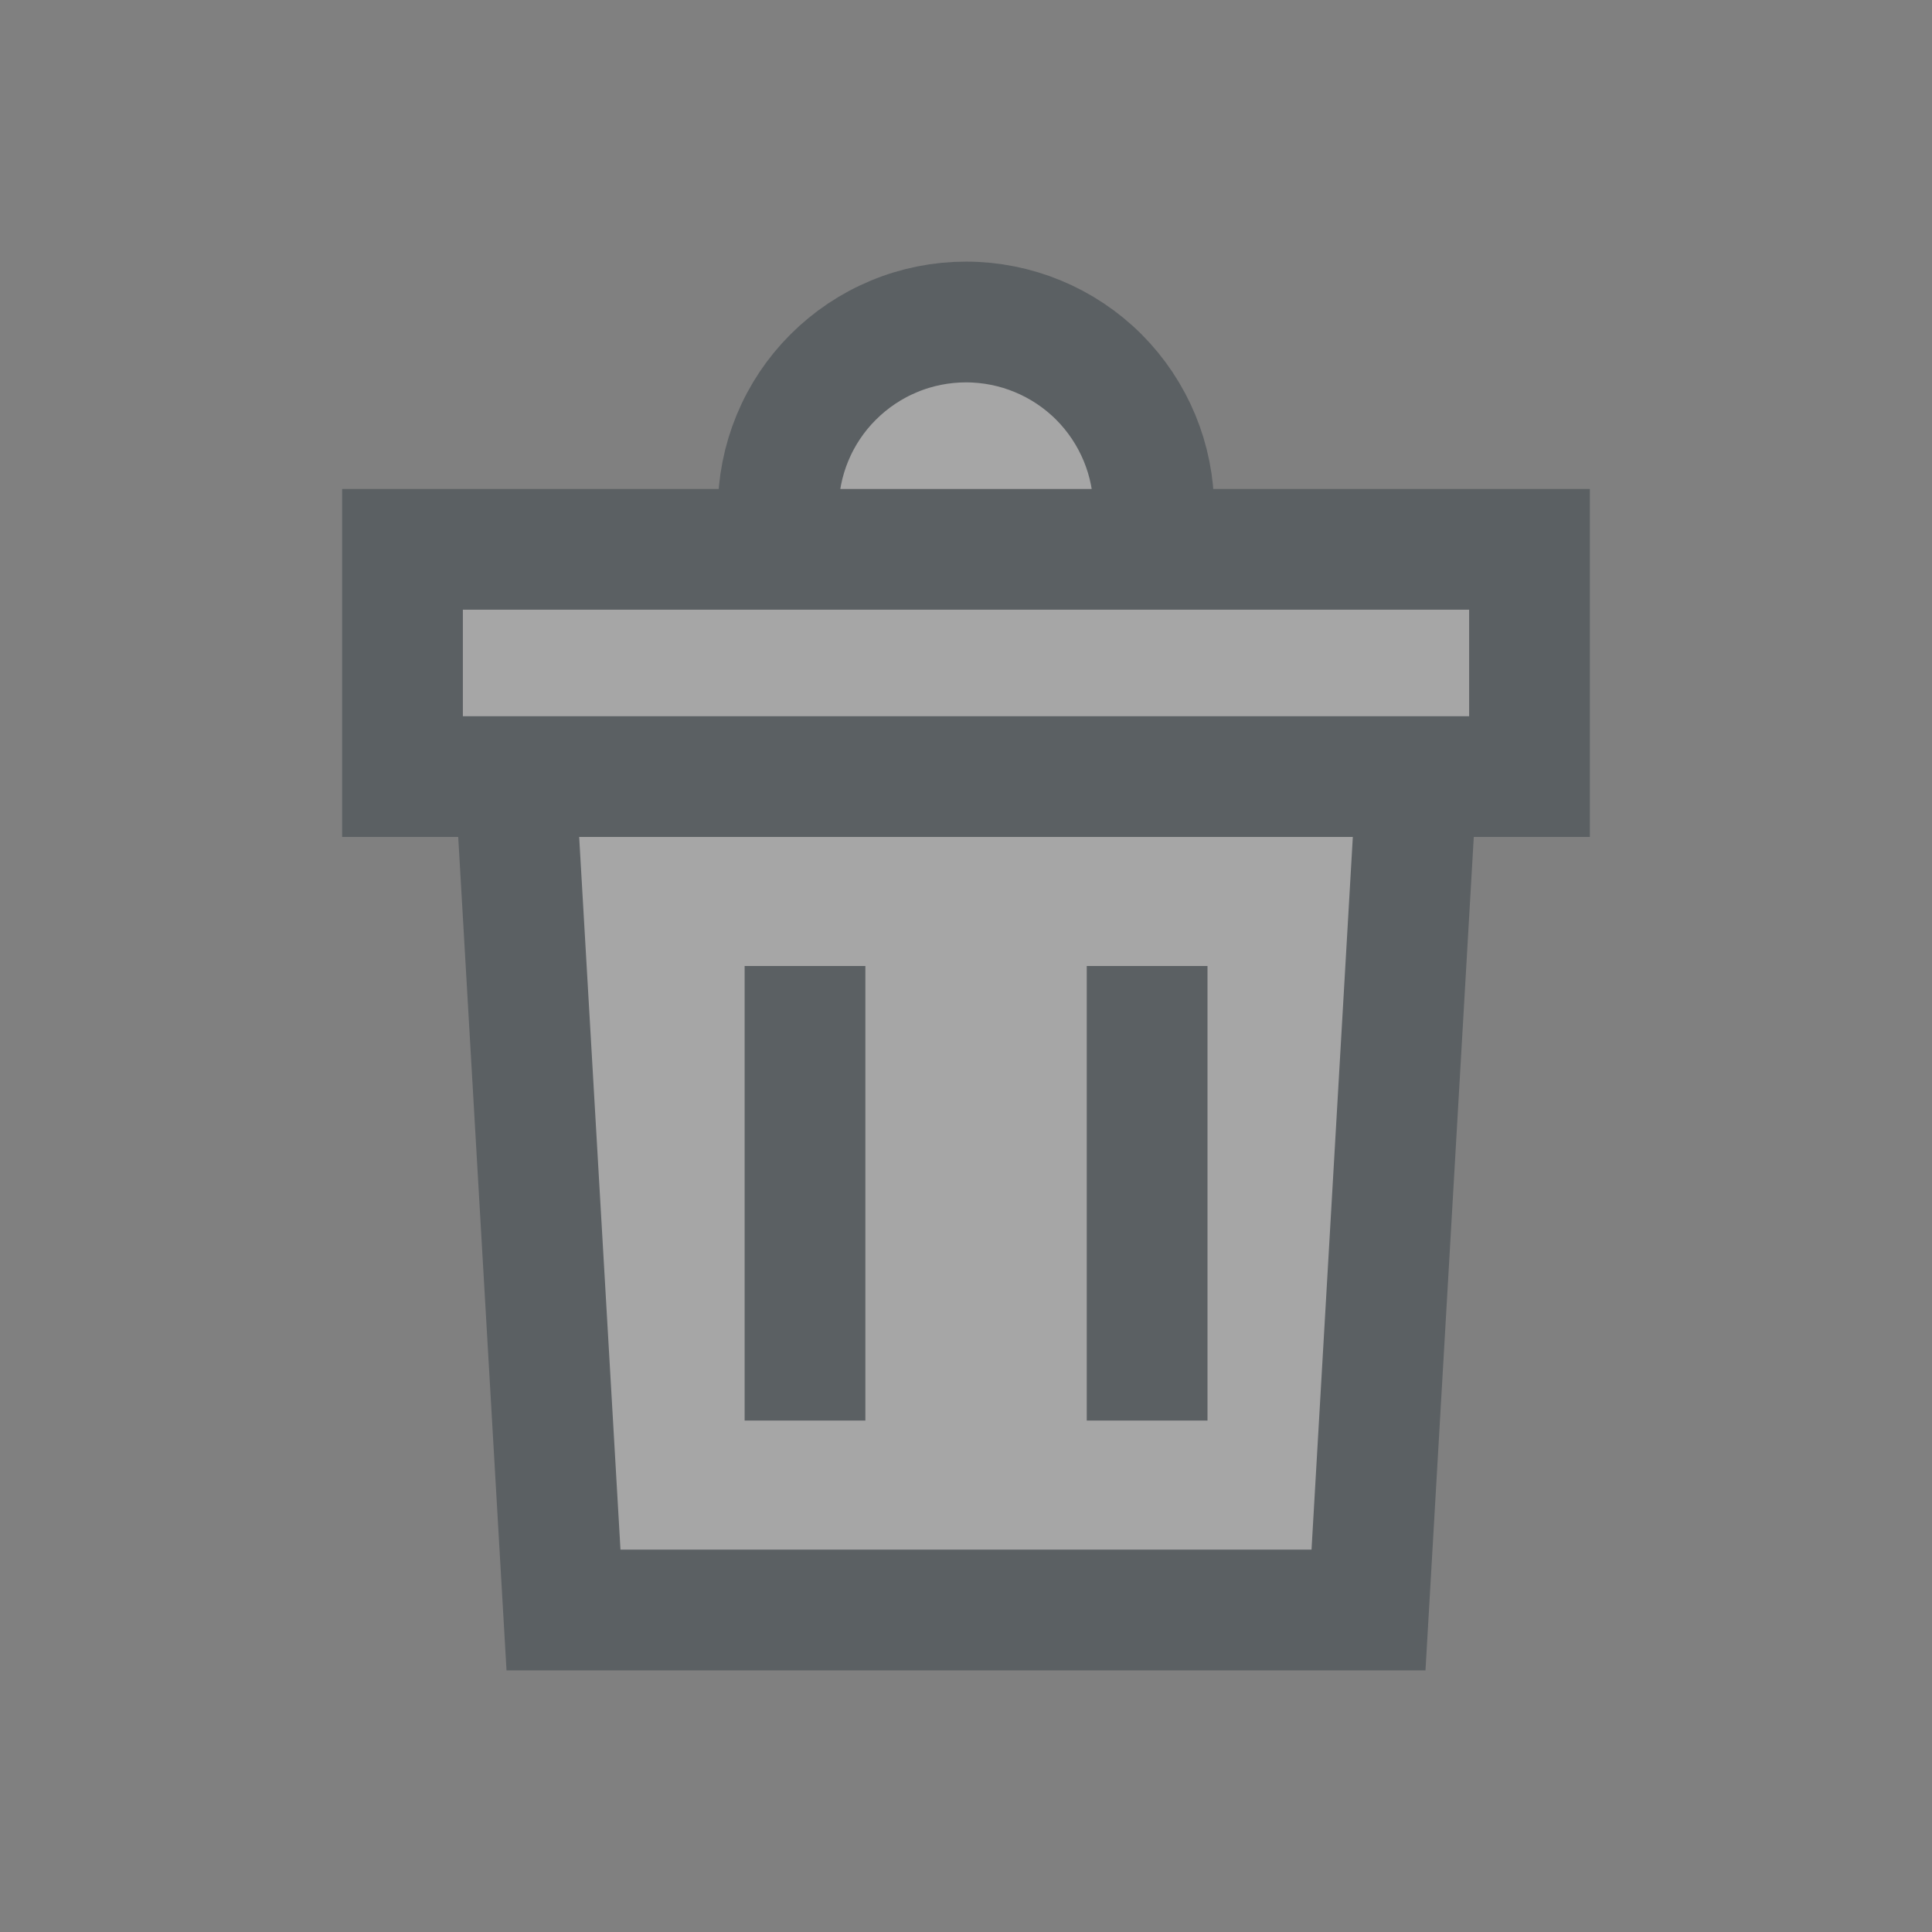 <svg width="24" height="24" viewBox="0 0 24 24" fill="none" xmlns="http://www.w3.org/2000/svg">
<rect x="0" y="0" width="24" height="24" fill="#808080" stroke="none"/>
<g opacity="0.3">
<path d="M17.6 9.647L17 20H7L6.4 9.647H5V6.824H9.667V6.334C9.667 6.028 9.727 5.724 9.844 5.441C9.961 5.158 10.133 4.9 10.35 4.684C10.567 4.467 10.824 4.295 11.107 4.178C11.39 4.06 11.694 4 12 4C12.619 4 13.212 4.246 13.65 4.683C14.087 5.121 14.333 5.714 14.333 6.333V6.824H19V9.647H17.6Z" fill="white"/>
<path d="M14.25 17.647V12M10 17.647V12M17.6 9.647L17 20H7L6.4 9.647M17.6 9.647H6.4M17.6 9.647H19V6.824H14.333M6.4 9.647H5V6.824H9.667M14.333 6.824V6.333C14.333 5.714 14.087 5.121 13.65 4.683C13.212 4.246 12.619 4 12 4C11.694 4 11.39 4.06 11.107 4.178C10.824 4.295 10.567 4.467 10.35 4.684C10.133 4.9 9.961 5.158 9.844 5.441C9.727 5.724 9.667 6.028 9.667 6.334V6.824M14.333 6.824H9.667" stroke="#05141F" stroke-width="1.5"/>
</g>
</svg>
